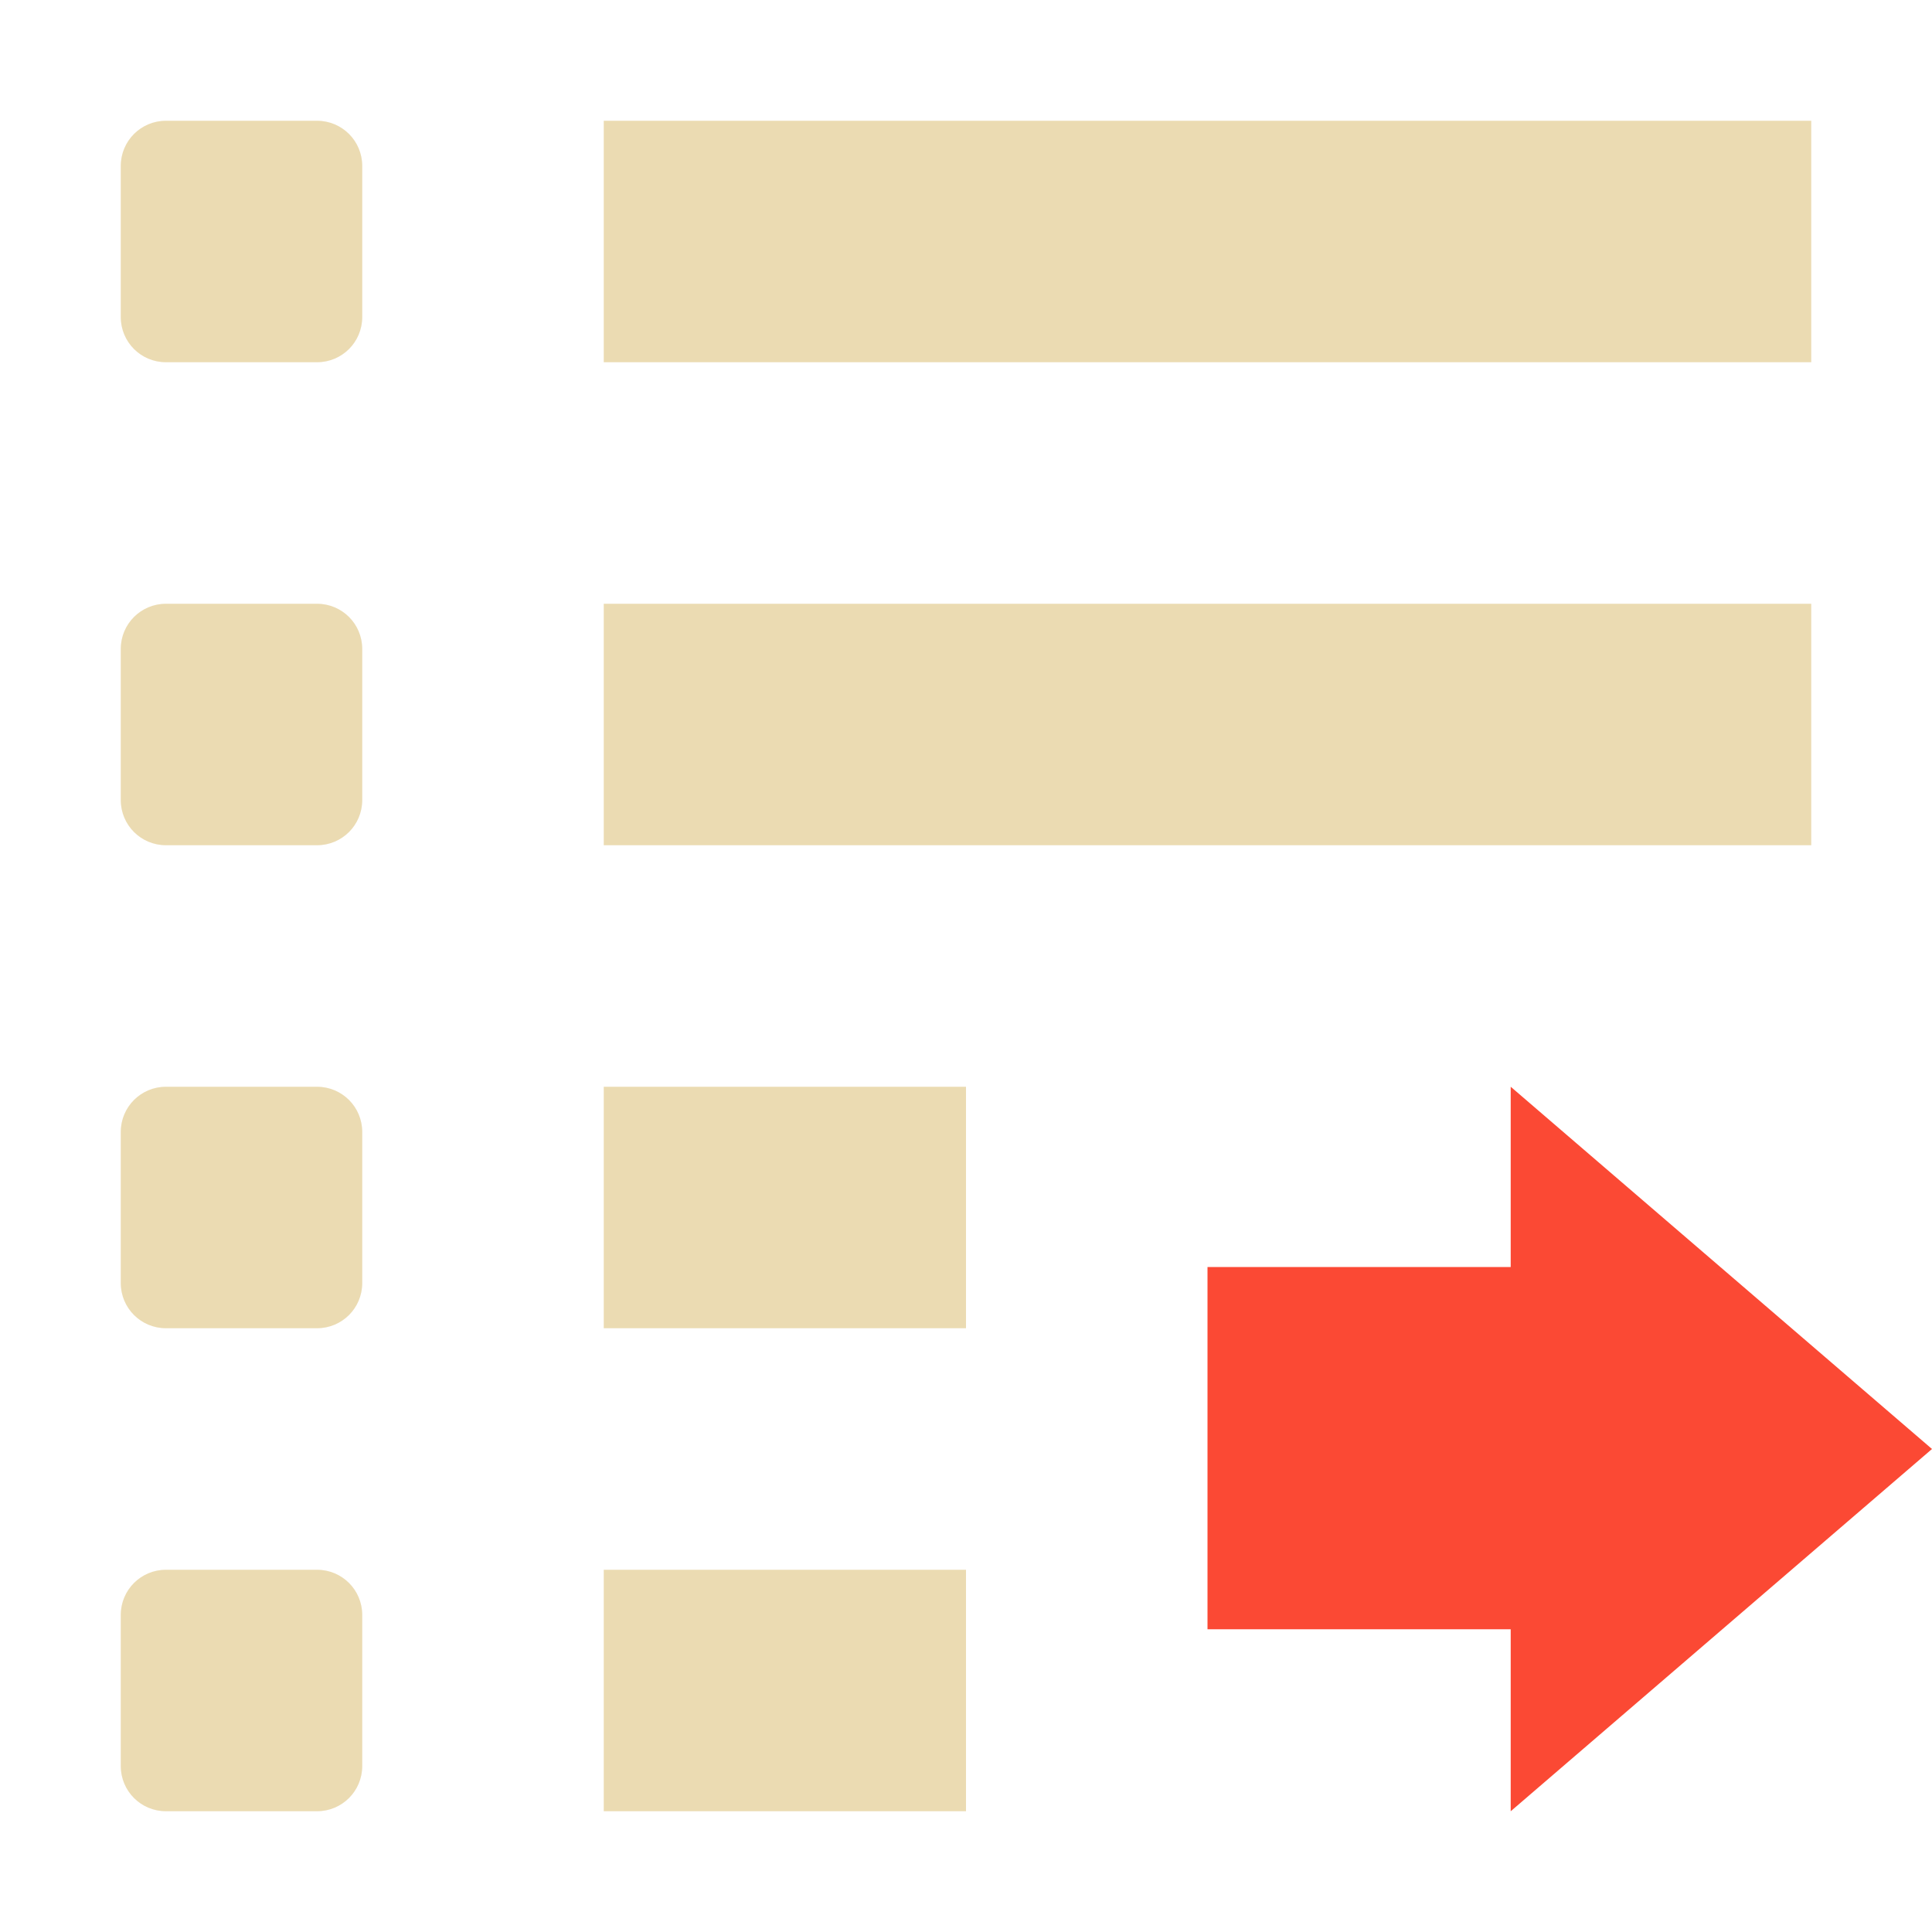 <svg width="16" height="16" version="1.1" xmlns="http://www.w3.org/2000/svg">
  <defs>
    <style type="text/css">.ColorScheme-Text { color:#ebdbb2; } .ColorScheme-Highlight { color:#458588; } .ColorScheme-NegativeText { color:#fb4934; }</style>
  </defs>
  <path class="ColorScheme-Text" d="M 1.375,1 C 1.167,1 1,1.167 1,1.375 v 1.25 C 1,2.833 1.167,3 1.375,3 h 1.25 C 2.833,3 3,2.833 3,2.625 V 1.375 C 3,1.167 2.833,1 2.625,1 Z M 5,1 V 3 H 15 V 1 Z M 1.375,5 C 1.167,5 1,5.167 1,5.375 v 1.25 C 1,6.833 1.167,7 1.375,7 h 1.25 C 2.833,7 3,6.833 3,6.625 V 5.375 C 3,5.167 2.833,5 2.625,5 Z M 5,5 V 7 H 15 V 5 Z M 1.375,9 C 1.167,9 1,9.167 1,9.375 v 1.25 C 1,10.833 1.167,11 1.375,11 h 1.25 C 2.833,11 3,10.833 3,10.625 V 9.375 C 3,9.167 2.833,9 2.625,9 Z M 5,9 v 2 H 8 V 9 Z M 1.375,13 C 1.167,13 1,13.167 1,13.375 v 1.25 C 1,14.833 1.167,15 1.375,15 h 1.25 C 2.833,15 3,14.833 3,14.625 v -1.25 C 3,13.167 2.833,13 2.625,13 Z M 5,13 v 2 h 3 v -2 z" fill="currentColor"/>
  <path class="ColorScheme-NegativeText" d="m16 12-3.489 3v-1.507h-2.511v-3h2.511v-1.493z" fill="currentColor"/>
</svg>
